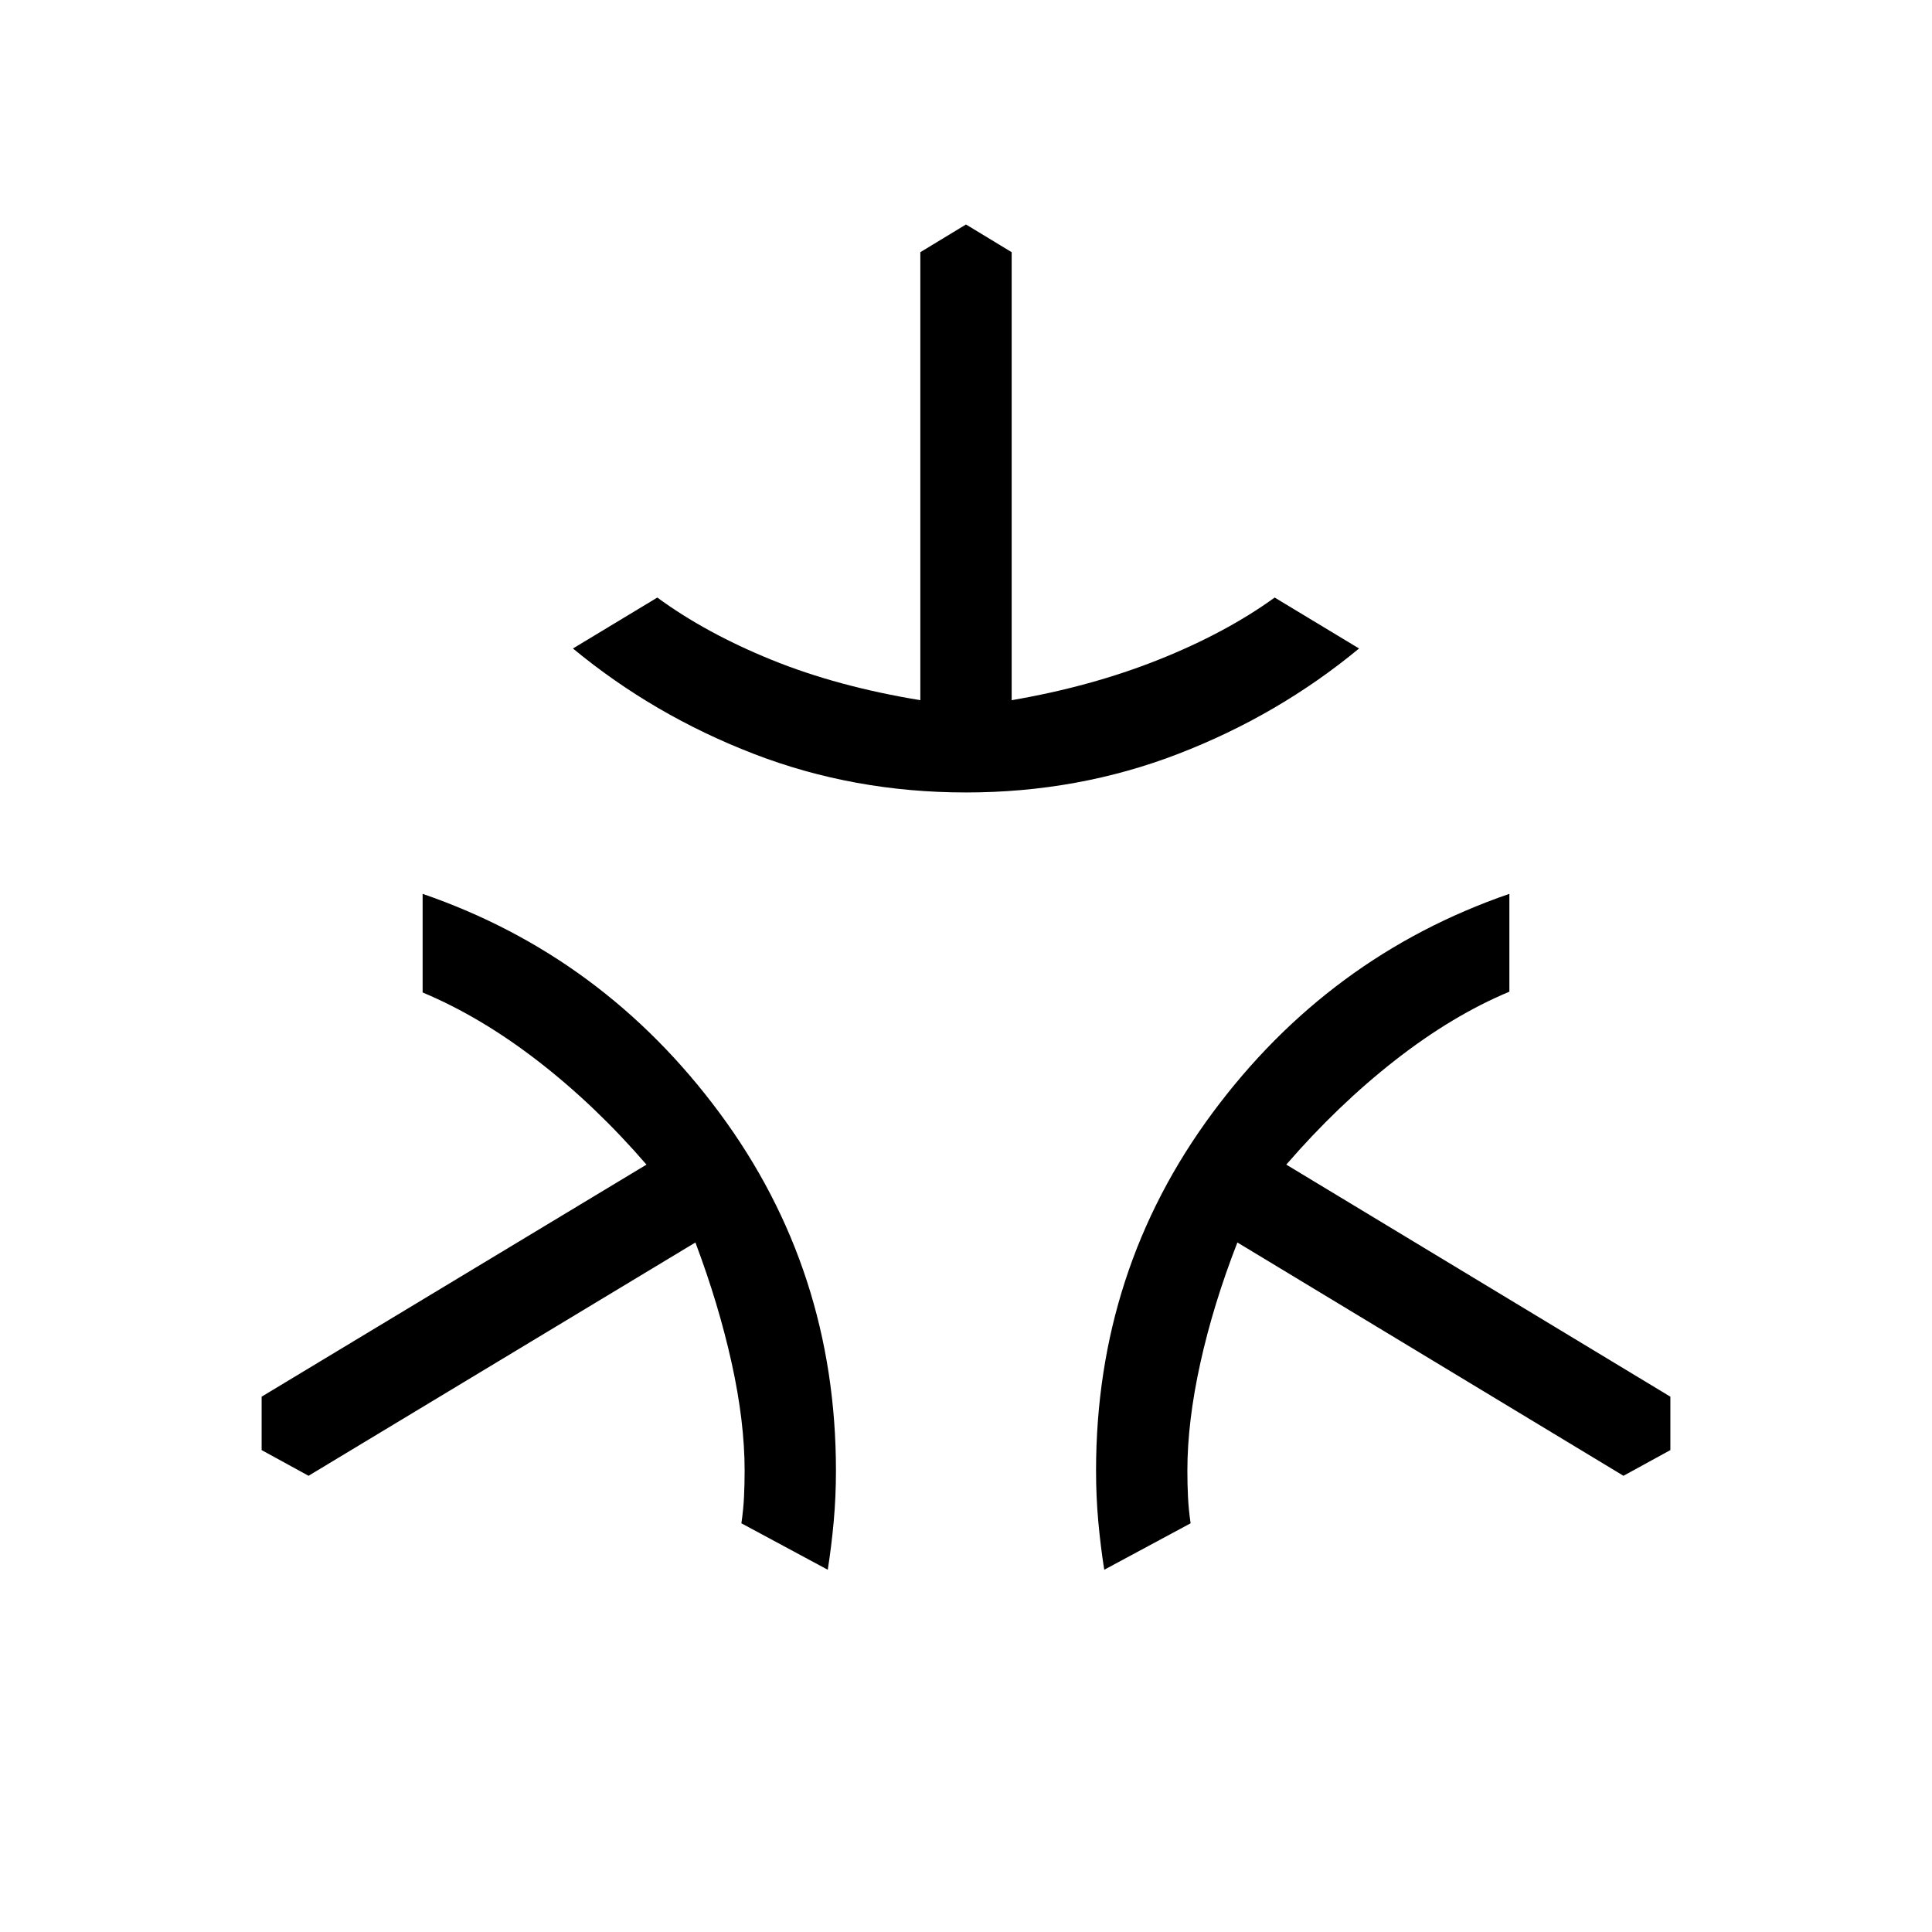 <svg xmlns="http://www.w3.org/2000/svg" height="48" viewBox="0 -960 960 960" width="48"><path d="M480-566.23q-55.77 0-105.5-19.19-49.73-19.2-89.81-52.35l41.93-25.31q24 17.62 56.73 30.93 32.73 13.3 73.96 20.07v-222.61L480-848.46l22.69 13.77v222.61q39.46-6.77 72.89-20.07 33.42-13.31 57.8-30.93l41.93 25.31q-40.08 33.15-89.81 52.35-49.73 19.19-105.5 19.19ZM411.31-180l-42.92-23.08q1-6.84 1.3-13.07.31-6.24.31-13.08 0-24.39-6.46-53.58-6.46-29.19-18-59.81L153.31-226.69 130-239.46V-266l191.23-115.31q-25.31-29.31-53.77-51.34Q239-454.69 210-466.85v-49q89.85 30.93 147.62 108.97 57.76 78.03 57.76 177.65 0 12.92-1.11 25.23-1.12 12.31-2.96 24Zm137.38 0q-1.84-11.69-2.96-24-1.11-12.31-1.11-25.23 0-99.62 57.76-177.65Q660.15-484.92 750-515.85v48.62q-28.23 11.77-56.69 34-28.46 22.23-54.16 51.92L830-266v26.54l-23.31 12.77-191.84-115.93q-11.93 30.62-18.39 59.81-6.46 29.19-6.46 53.58 0 6.84.31 13.08.3 6.23 1.3 13.07L548.69-180Z"/></svg>